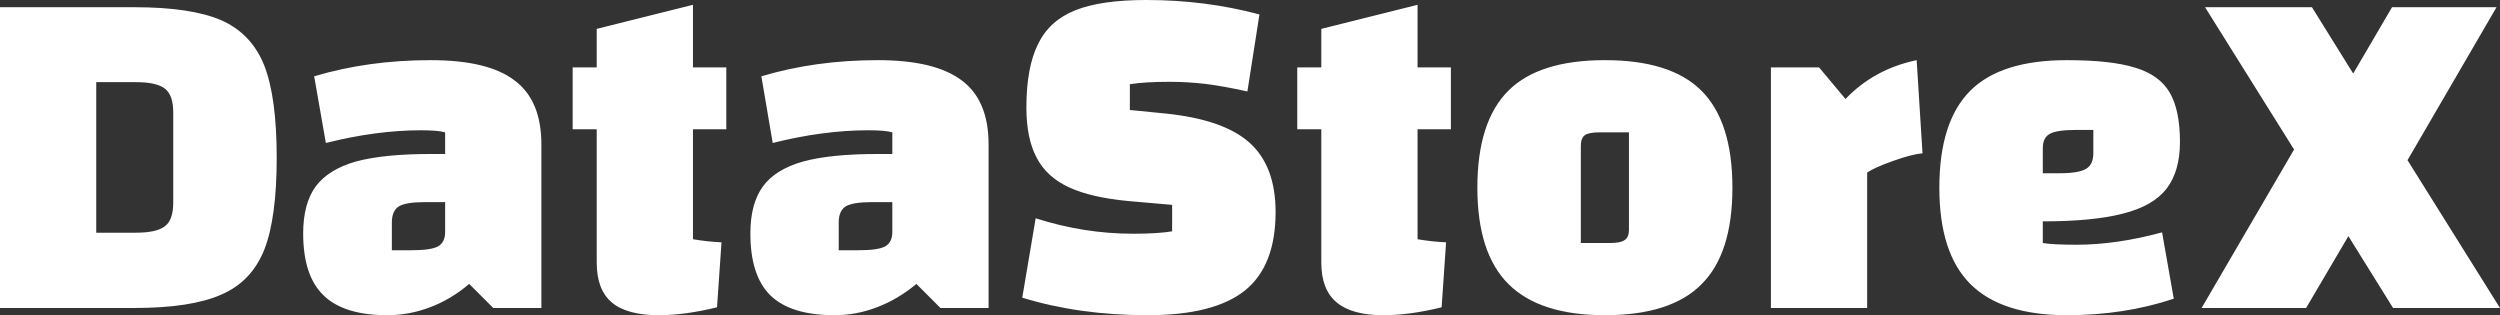 <svg data-v-423bf9ae="" xmlns="http://www.w3.org/2000/svg" viewBox="0 0 475.878 60" class="font"><rect x="0" y="0" width="475.878" height="60" fill="#333333" stroke="none"/><!----><!----><!----><g data-v-423bf9ae="" id="10422aee-88cd-4649-817a-24a8aa641f28" fill="white" transform="matrix(6.543,0,0,6.543,-4.58,-53.784)"><path d="M0.70 8.43L4.61 8.43L4.61 8.43Q6.26 8.43 7.14 8.81L7.14 8.81L7.14 8.81Q8.02 9.20 8.39 10.13L8.39 10.13L8.39 10.13Q8.75 11.06 8.75 12.81L8.75 12.81L8.75 12.81Q8.75 14.56 8.39 15.48L8.39 15.48L8.39 15.48Q8.02 16.41 7.14 16.79L7.14 16.79L7.14 16.79Q6.26 17.18 4.61 17.18L4.61 17.18L0.70 17.18L0.70 8.43ZM3.50 10.61L3.50 14.99L4.65 14.99L4.65 14.99Q5.26 14.99 5.50 14.80L5.50 14.80L5.50 14.80Q5.74 14.62 5.74 14.11L5.74 14.11L5.74 11.49L5.74 11.49Q5.74 10.99 5.50 10.80L5.50 10.80L5.50 10.80Q5.26 10.61 4.65 10.61L4.65 10.61L3.50 10.61ZM13.23 9.97L13.23 9.97Q14.90 9.97 15.67 10.56L15.67 10.56L15.67 10.56Q16.45 11.14 16.45 12.42L16.45 12.42L16.45 17.18L15.05 17.18L14.35 16.48L14.35 16.48Q13.82 16.93 13.21 17.16L13.21 17.16L13.21 17.16Q12.60 17.39 11.97 17.39L11.97 17.39L11.97 17.39Q10.70 17.39 10.11 16.81L10.11 16.81L10.11 16.81Q9.52 16.24 9.52 15.01L9.52 15.01L9.52 15.01Q9.52 14.15 9.88 13.65L9.88 13.65L9.88 13.65Q10.25 13.15 11.05 12.92L11.05 12.92L11.05 12.92Q11.86 12.70 13.23 12.70L13.23 12.70L13.65 12.70L13.65 12.07L13.65 12.07Q13.44 12.01 12.95 12.01L12.95 12.01L12.95 12.01Q11.65 12.01 10.18 12.38L10.18 12.38L9.84 10.44L9.84 10.44Q11.41 9.97 13.23 9.97L13.23 9.97ZM12.68 15.50L12.68 15.50Q13.23 15.50 13.44 15.39L13.44 15.39L13.44 15.39Q13.65 15.27 13.65 14.97L13.65 14.97L13.65 14.10L13.06 14.10L13.06 14.10Q12.52 14.10 12.31 14.22L12.31 14.22L12.31 14.22Q12.10 14.35 12.10 14.69L12.10 14.69L12.10 15.50L12.68 15.50ZM21.83 11.98L20.86 11.98L20.86 15.18L20.86 15.18Q21.27 15.25 21.69 15.27L21.69 15.27L21.56 17.16L21.56 17.16Q20.62 17.39 19.87 17.39L19.87 17.39L19.87 17.39Q18.94 17.39 18.50 17.02L18.50 17.02L18.50 17.02Q18.06 16.65 18.06 15.86L18.06 15.86L18.06 11.98L17.36 11.98L17.36 10.18L18.06 10.18L18.06 9.06L20.86 8.36L20.86 10.18L21.83 10.18L21.83 11.98ZM26.24 9.97L26.24 9.97Q27.90 9.97 28.68 10.56L28.68 10.56L28.68 10.56Q29.46 11.14 29.46 12.42L29.46 12.42L29.46 17.18L28.06 17.18L27.36 16.48L27.36 16.48Q26.82 16.93 26.21 17.16L26.21 17.16L26.21 17.16Q25.61 17.39 24.98 17.39L24.98 17.39L24.98 17.39Q23.70 17.39 23.11 16.81L23.11 16.81L23.11 16.81Q22.53 16.24 22.53 15.01L22.53 15.01L22.53 15.01Q22.53 14.15 22.89 13.65L22.89 13.65L22.89 13.65Q23.25 13.15 24.06 12.92L24.06 12.92L24.06 12.92Q24.86 12.70 26.24 12.70L26.24 12.70L26.66 12.70L26.66 12.07L26.66 12.07Q26.45 12.01 25.96 12.01L25.96 12.01L25.96 12.01Q24.65 12.01 23.18 12.38L23.18 12.38L22.85 10.44L22.85 10.44Q24.42 9.97 26.24 9.97L26.24 9.97ZM25.69 15.50L25.69 15.50Q26.24 15.50 26.45 15.39L26.45 15.39L26.45 15.39Q26.66 15.27 26.66 14.97L26.66 14.97L26.66 14.10L26.07 14.10L26.07 14.10Q25.52 14.10 25.31 14.22L25.31 14.22L25.31 14.22Q25.10 14.35 25.10 14.69L25.10 14.69L25.10 15.50L25.69 15.50ZM30.83 14.57L30.83 14.57Q32.23 15.02 33.67 15.02L33.67 15.02L33.67 15.02Q34.38 15.02 34.80 14.95L34.80 14.95L34.80 14.18L33.54 14.07L33.54 14.07Q32.45 13.97 31.80 13.67L31.80 13.67L31.80 13.67Q31.15 13.37 30.86 12.81L30.86 12.81L30.86 12.81Q30.56 12.25 30.56 11.35L30.56 11.35L30.56 11.35Q30.56 10.18 30.90 9.50L30.90 9.50L30.90 9.50Q31.23 8.82 31.98 8.52L31.98 8.52L31.98 8.52Q32.73 8.22 34.05 8.22L34.05 8.22L34.05 8.22Q35.77 8.22 37.34 8.64L37.34 8.64L36.99 10.88L36.99 10.88Q36.26 10.72 35.76 10.66L35.76 10.66L35.76 10.66Q35.25 10.60 34.72 10.60L34.72 10.60L34.72 10.60Q34.01 10.60 33.57 10.67L33.57 10.67L33.57 11.42L34.58 11.52L34.58 11.52Q36.29 11.69 37.05 12.37L37.05 12.37L37.05 12.37Q37.81 13.05 37.81 14.39L37.81 14.39L37.81 14.39Q37.81 15.95 36.92 16.67L36.92 16.67L36.92 16.67Q36.02 17.39 34.09 17.39L34.09 17.39L34.09 17.39Q32.10 17.39 30.44 16.88L30.44 16.88L30.83 14.57ZM42.91 11.98L41.94 11.98L41.94 15.18L41.94 15.18Q42.35 15.25 42.77 15.27L42.77 15.27L42.64 17.16L42.64 17.16Q41.71 17.39 40.95 17.39L40.95 17.39L40.95 17.39Q40.03 17.39 39.59 17.02L39.59 17.02L39.59 17.02Q39.14 16.65 39.14 15.86L39.14 15.86L39.14 11.98L38.44 11.98L38.44 10.18L39.14 10.18L39.14 9.06L41.94 8.36L41.94 10.18L42.91 10.18L42.91 11.98ZM47.39 17.39L47.39 17.39Q45.49 17.39 44.58 16.48L44.58 16.48L44.58 16.48Q43.68 15.58 43.68 13.68L43.68 13.68L43.68 13.68Q43.68 11.76 44.58 10.86L44.58 10.86L44.58 10.86Q45.47 9.97 47.39 9.97L47.39 9.97L47.39 9.97Q49.31 9.97 50.20 10.86L50.20 10.86L50.20 10.86Q51.10 11.76 51.10 13.68L51.10 13.68L51.10 13.68Q51.10 15.60 50.20 16.49L50.20 16.49L50.20 16.49Q49.31 17.39 47.39 17.39L47.39 17.39ZM46.69 15.29L47.54 15.29L47.54 15.29Q47.85 15.29 47.97 15.20L47.97 15.20L47.97 15.20Q48.09 15.12 48.09 14.90L48.09 14.90L48.09 12.07L47.24 12.07L47.24 12.07Q46.93 12.07 46.81 12.15L46.81 12.15L46.81 12.15Q46.69 12.24 46.69 12.46L46.69 12.46L46.69 15.29ZM53.62 10.18L54.39 11.10L54.39 11.10Q55.22 10.23 56.46 9.97L56.46 9.97L56.63 12.68L56.63 12.68Q56.31 12.71 55.78 12.90L55.78 12.90L55.78 12.90Q55.24 13.09 55.02 13.24L55.02 13.24L55.02 17.18L52.22 17.18L52.22 10.18L53.62 10.18ZM61.11 15.34L61.11 15.34Q62.27 15.34 63.60 14.98L63.60 14.98L63.94 16.91L63.94 16.91Q62.50 17.39 60.83 17.39L60.83 17.39L60.83 17.39Q58.93 17.39 58.02 16.48L58.02 16.48L58.02 16.48Q57.12 15.58 57.12 13.68L57.12 13.68L57.12 13.68Q57.12 11.76 58.02 10.86L58.02 10.86L58.02 10.86Q58.91 9.97 60.83 9.97L60.83 9.97L60.83 9.97Q62.12 9.97 62.82 10.19L62.82 10.19L62.82 10.19Q63.52 10.40 63.82 10.91L63.82 10.91L63.82 10.91Q64.12 11.42 64.12 12.35L64.12 12.35L64.12 12.35Q64.12 13.20 63.73 13.71L63.73 13.71L63.73 13.71Q63.34 14.21 62.48 14.43L62.48 14.43L62.48 14.43Q61.61 14.66 60.13 14.66L60.13 14.66L60.13 15.29L60.13 15.29Q60.42 15.34 61.11 15.34L61.11 15.34ZM61.10 12.00L61.10 12.00Q60.55 12.00 60.34 12.11L60.34 12.11L60.34 12.11Q60.13 12.22 60.13 12.53L60.13 12.53L60.13 13.26L60.63 13.26L60.63 13.26Q61.18 13.26 61.39 13.13L61.39 13.13L61.39 13.13Q61.60 13.01 61.60 12.67L61.60 12.67L61.60 12.00L61.10 12.00ZM73.43 17.18L70.32 17.18L69.02 15.09L67.79 17.18L64.75 17.18L67.44 12.57L64.85 8.43L67.96 8.43L69.16 10.36L70.29 8.43L73.33 8.43L70.74 12.88L73.43 17.18Z"></path></g><!----><!----></svg>